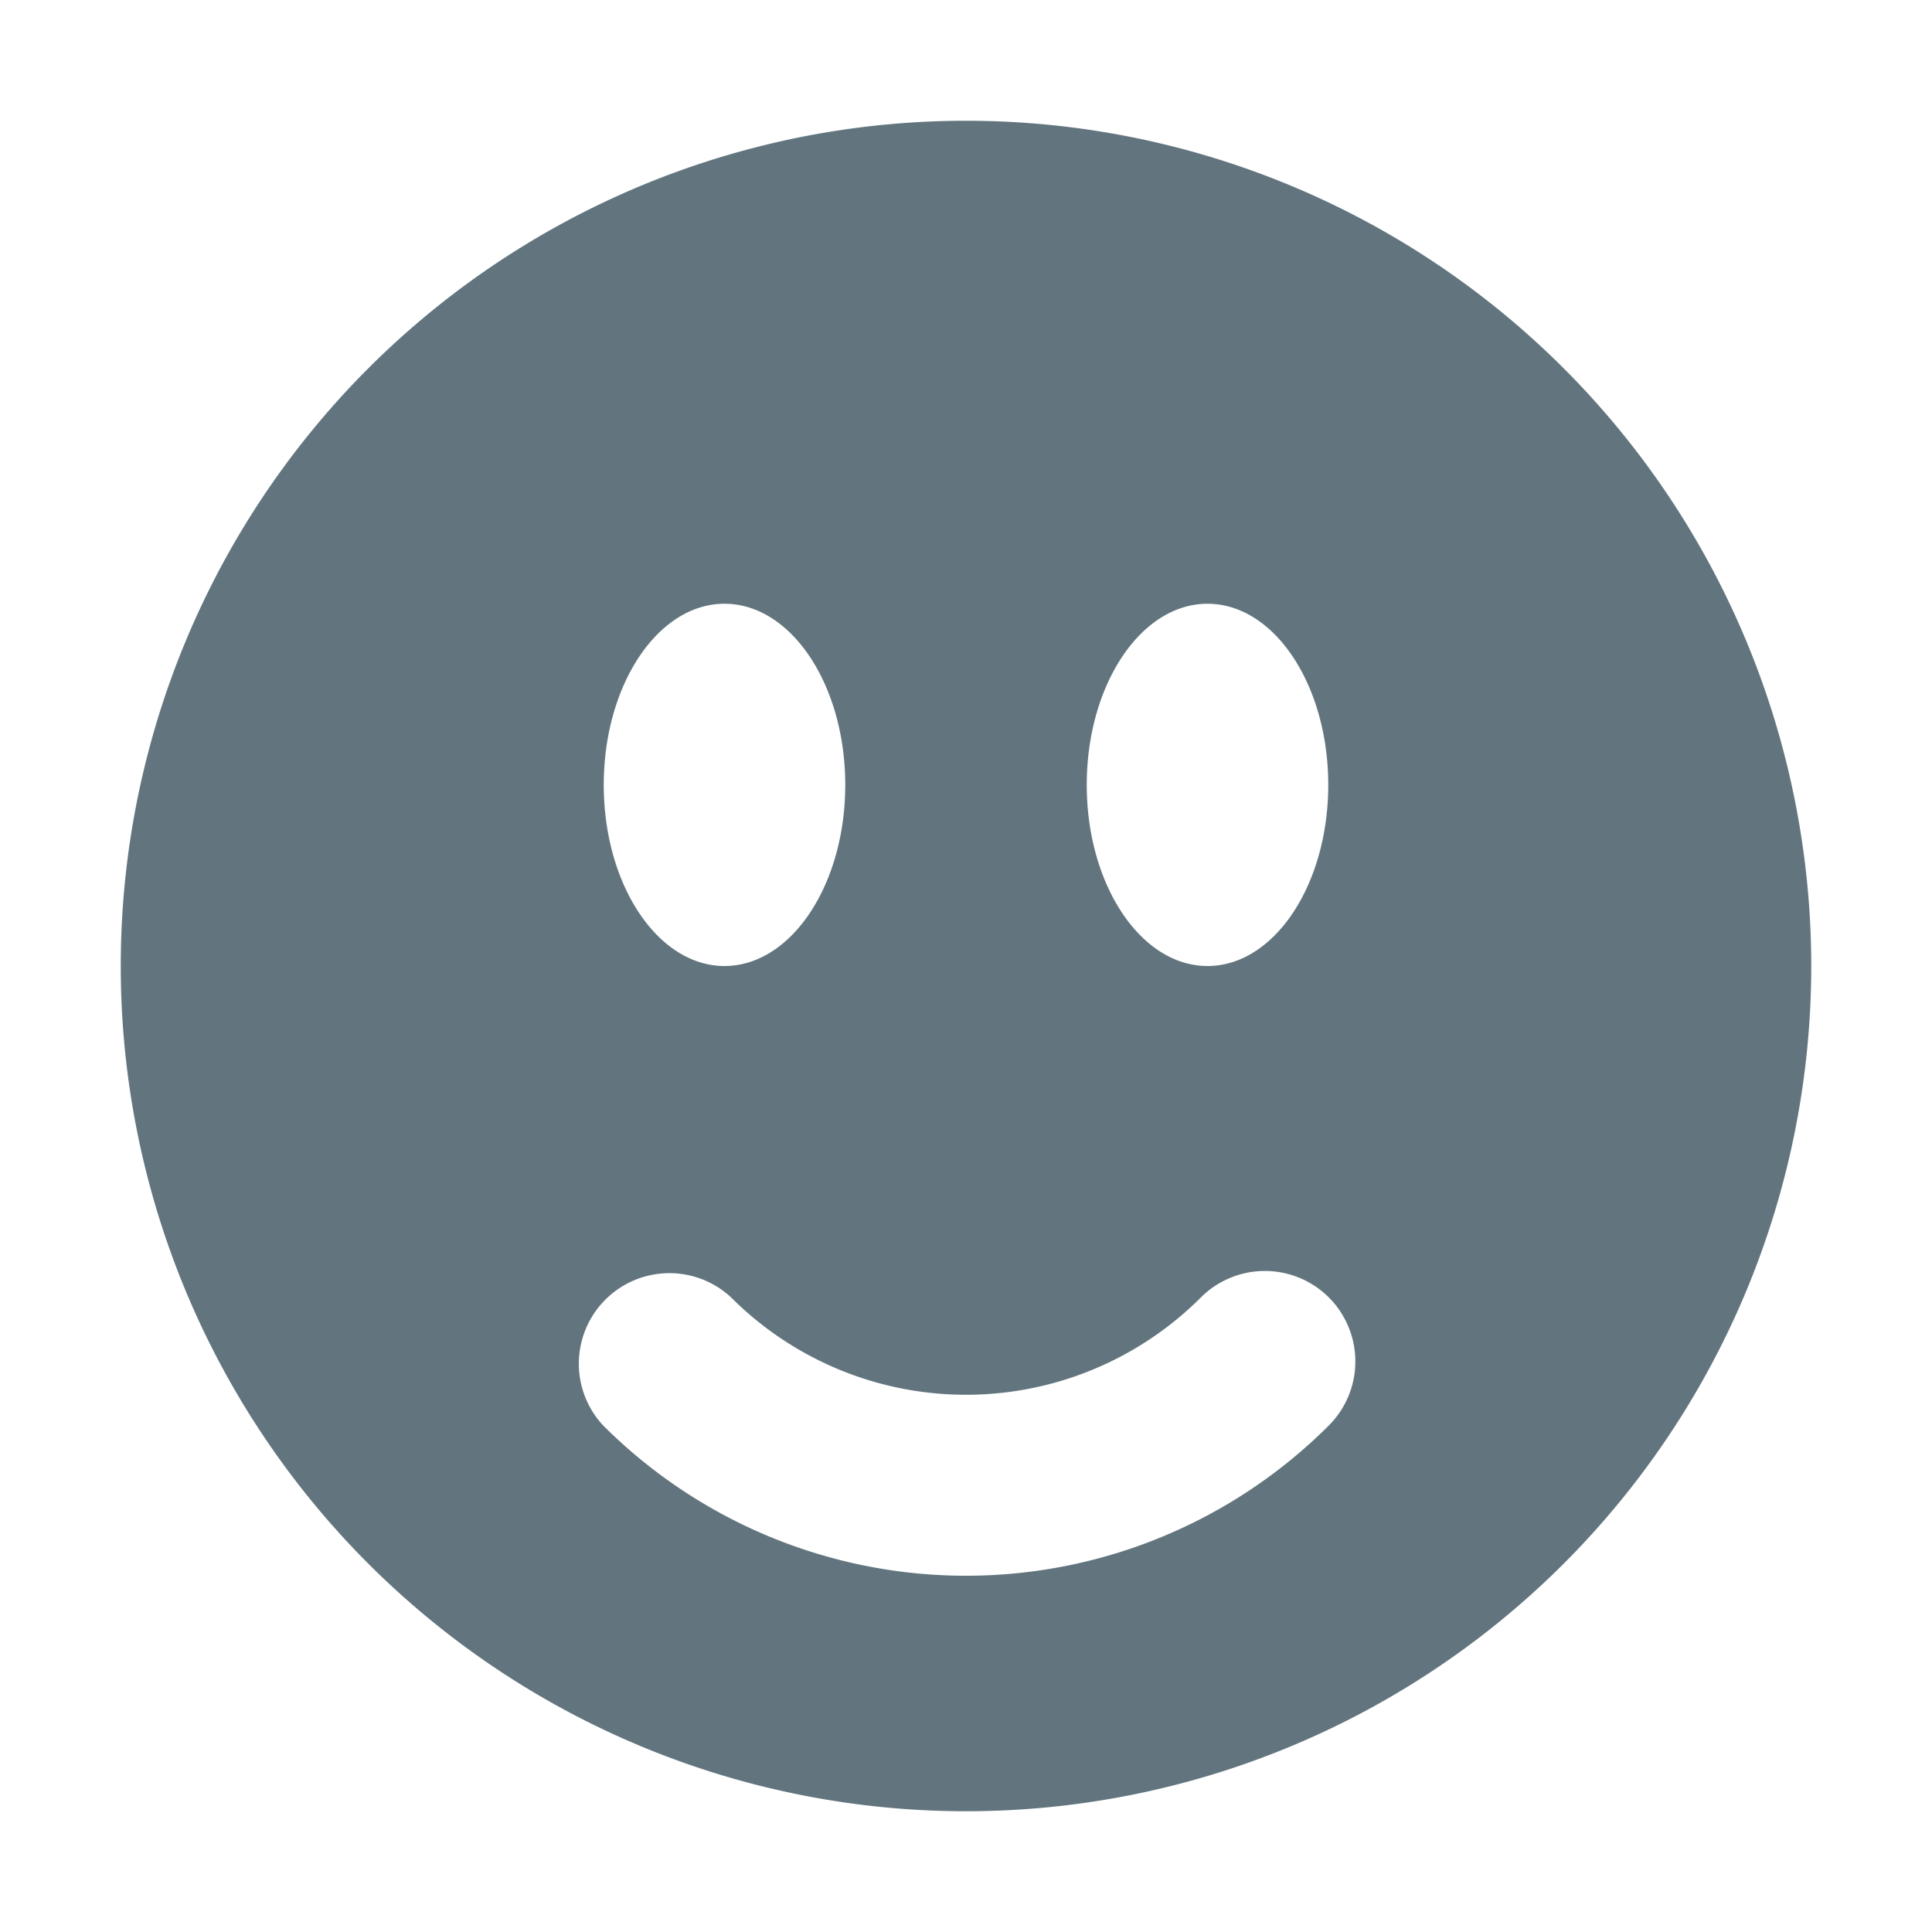 <svg xmlns="http://www.w3.org/2000/svg" fill="none" viewBox="0 0 16 16"><path fill="#62757E" fill-rule="evenodd" d="M15 8A7 7 0 1 1 1 8a7 7 0 0 1 14 0M6 8c.552 0 1-.672 1-1.5S6.552 5 6 5s-1 .672-1 1.5S5.448 8 6 8m5-1.5c0 .828-.448 1.5-1 1.5s-1-.672-1-1.5S9.448 5 10 5s1 .672 1 1.5m.005 4.245a.75.75 0 0 0-1.06 0 2.75 2.75 0 0 1-3.89 0 .75.75 0 0 0-1.06 1.06 4.25 4.25 0 0 0 6.01 0 .75.75 0 0 0 0-1.06" clip-rule="evenodd"/></svg>